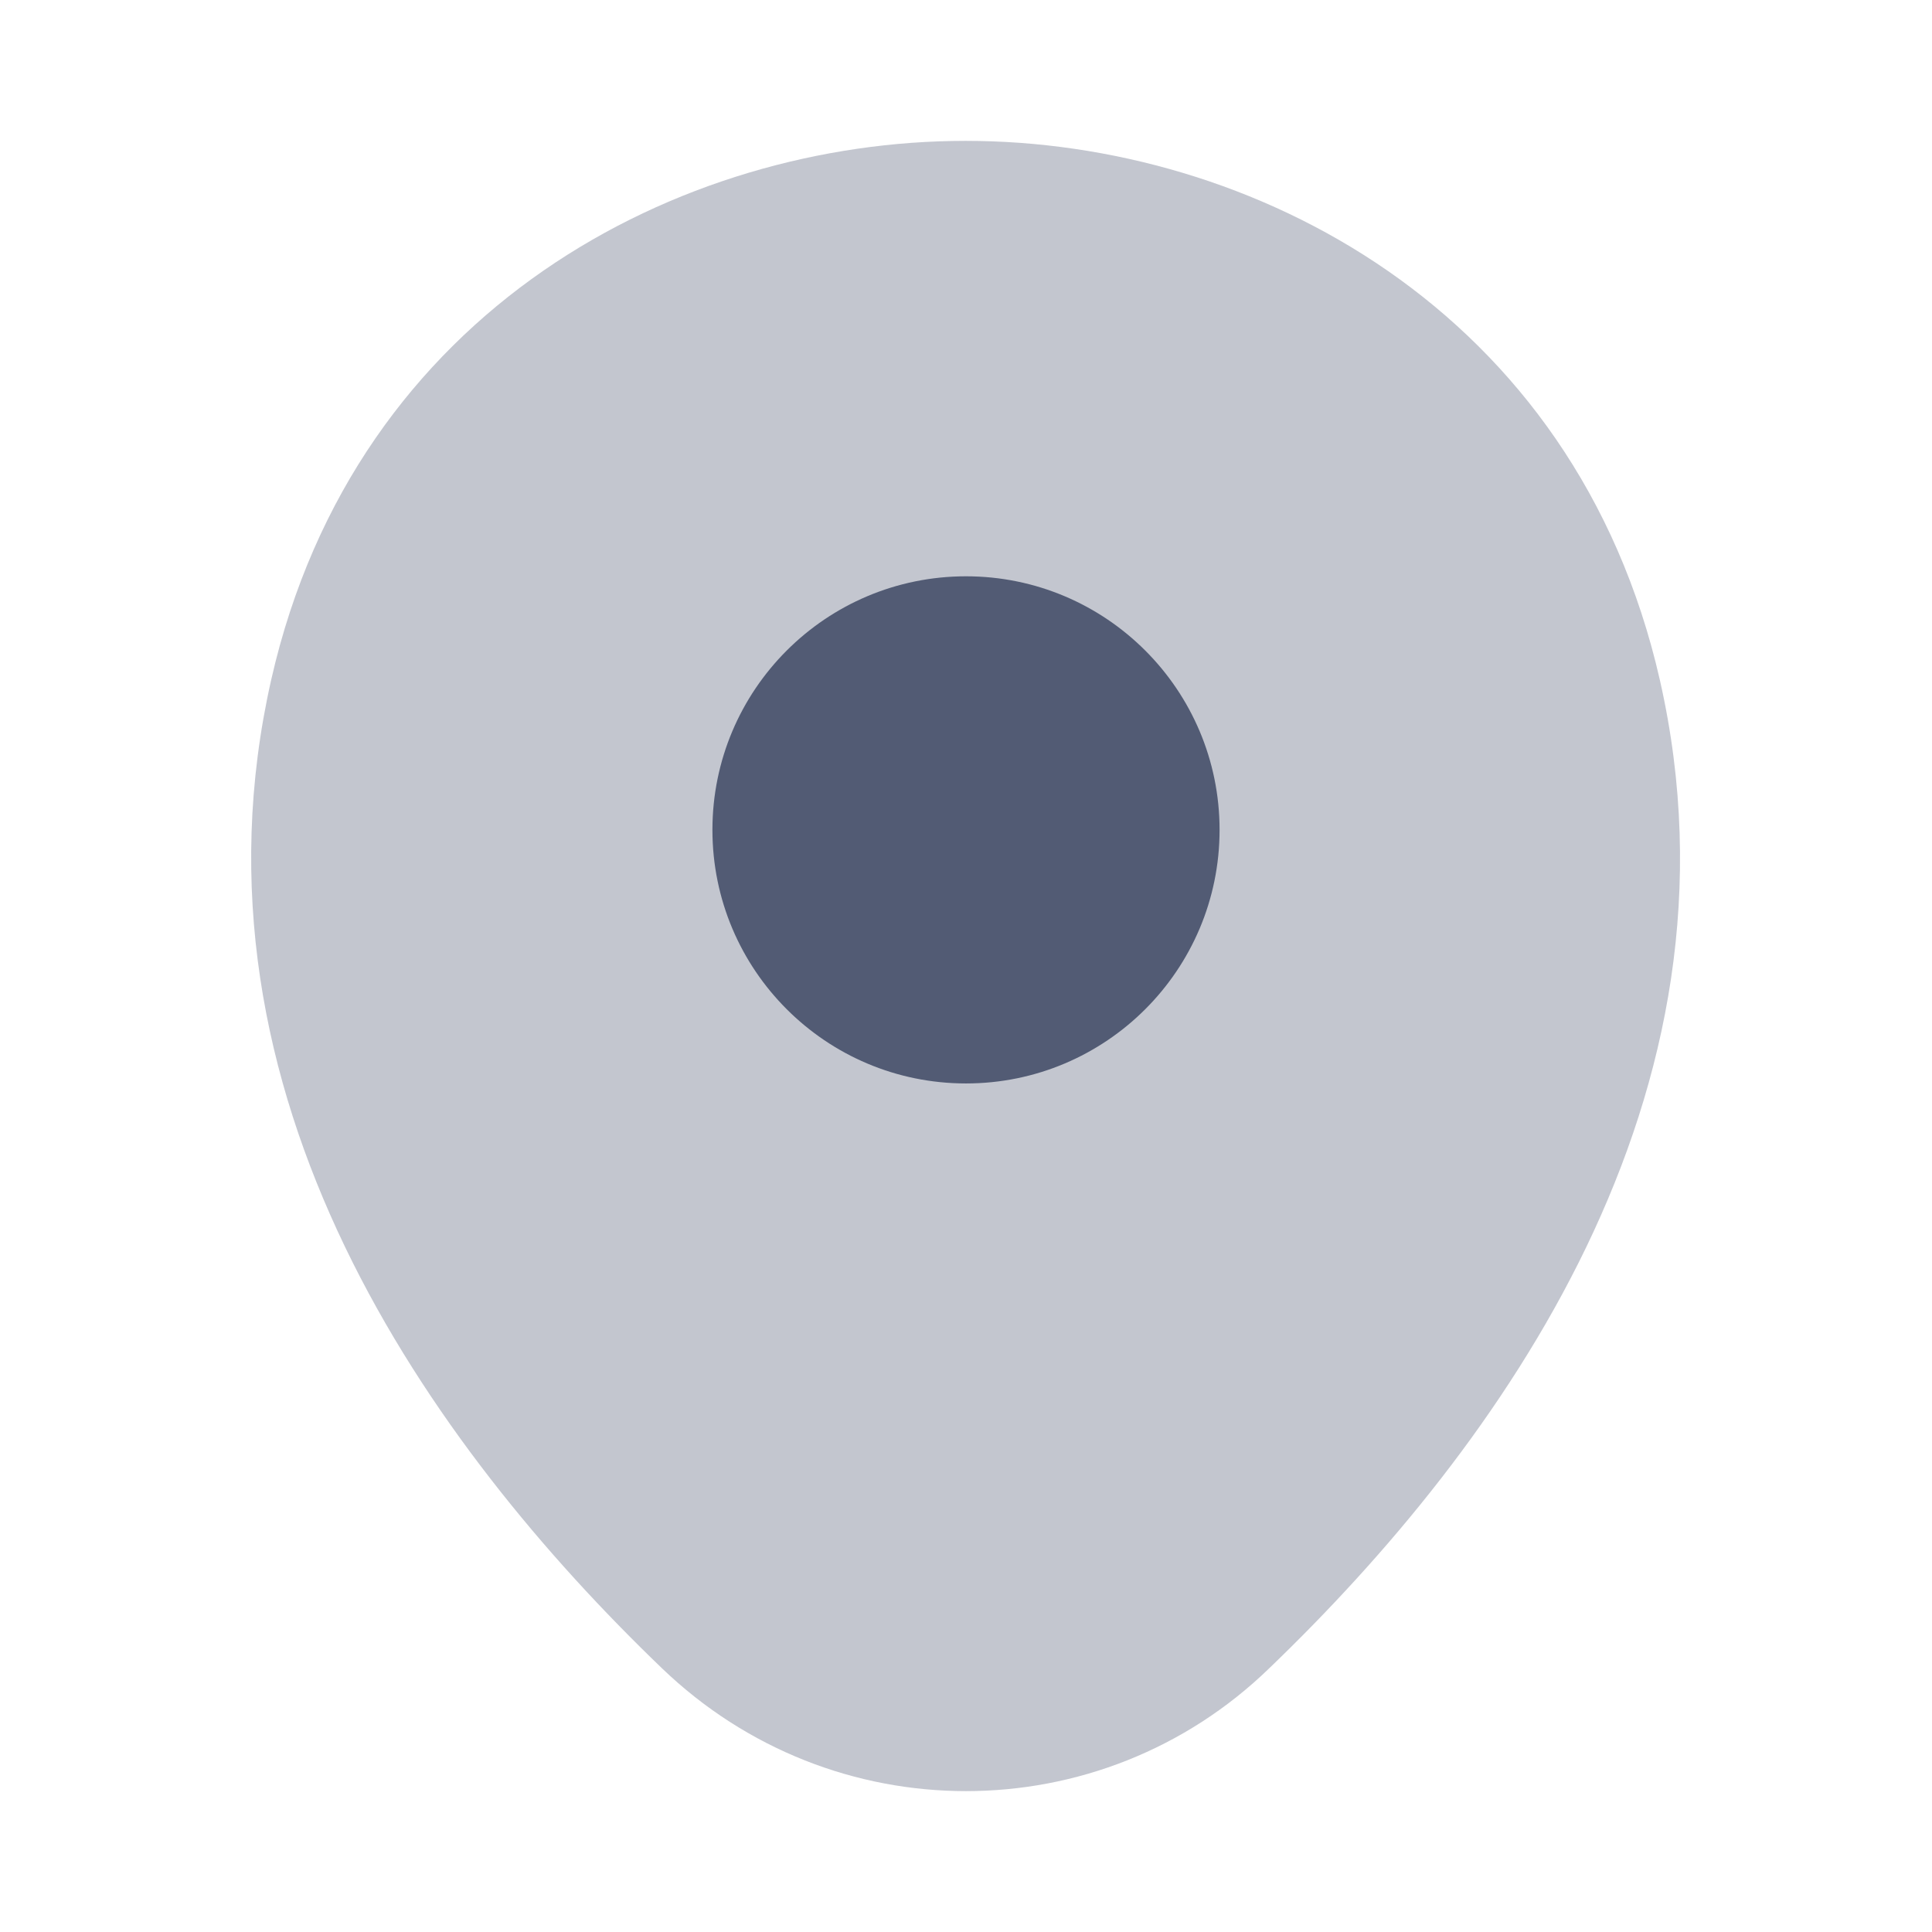 <svg width="24" height="24" viewBox="0 0 24 24" fill="none" xmlns="http://www.w3.org/2000/svg">
<path opacity="0.4" d="M20.62 8.45C19.57 3.83 15.54 1.75 12 1.75C12 1.75 12 1.75 11.99 1.75C8.46 1.75 4.42 3.82 3.37 8.44C2.2 13.601 5.36 17.971 8.22 20.721C9.28 21.741 10.64 22.25 12 22.25C13.36 22.25 14.72 21.741 15.77 20.721C18.63 17.971 21.79 13.611 20.62 8.45Z" fill="#071437" fill-opacity="0.6"/>
<path d="M12 13.459C13.739 13.459 15.15 12.049 15.15 10.309C15.15 8.569 13.739 7.159 12 7.159C10.26 7.159 8.85 8.569 8.85 10.309C8.85 12.049 10.26 13.459 12 13.459Z" fill="#071437" fill-opacity="0.6"/>
</svg>
